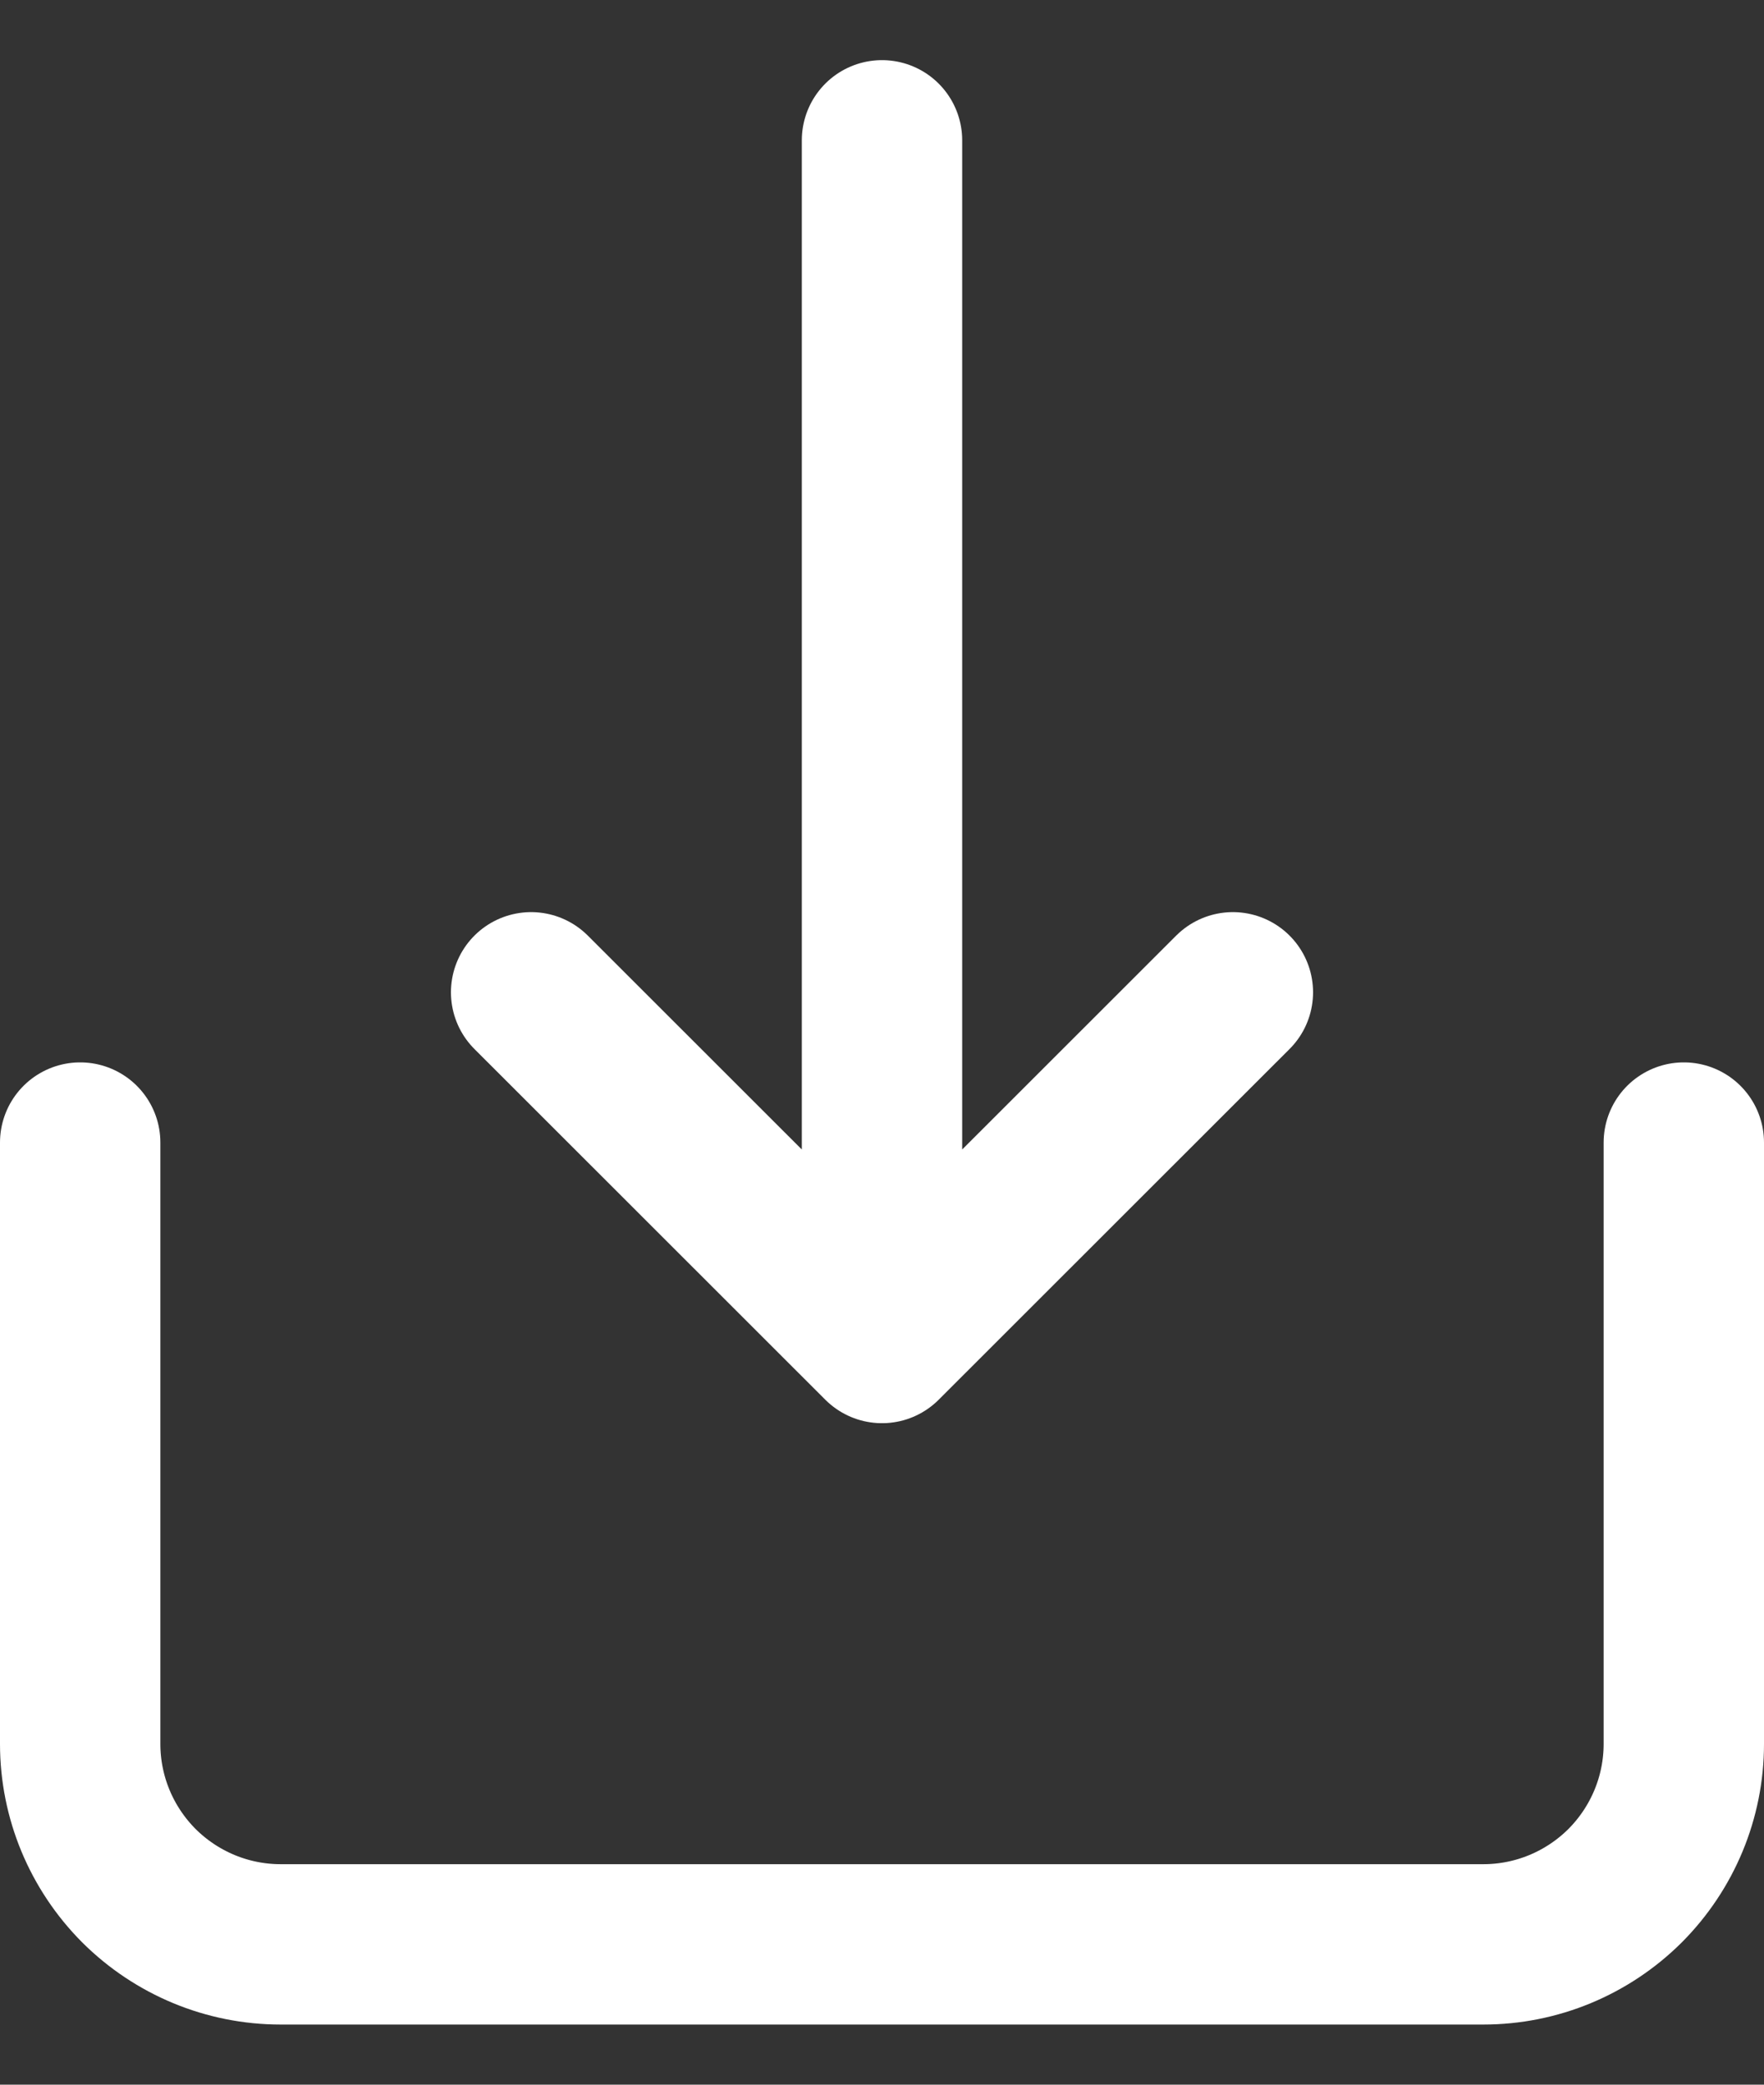 <svg width="11" height="13" viewBox="0 0 11 13" fill="none" xmlns="http://www.w3.org/2000/svg">
<rect x="0" y="0" width="11" height="13" fill="#333333" stroke="none"/>
<path d="M0.5 7.125V10.875C0.5 11.207 0.632 11.524 0.866 11.759C1.101 11.993 1.418 12.125 1.75 12.125H9.25C9.582 12.125 9.899 11.993 10.134 11.759C10.368 11.524 10.5 11.207 10.5 10.875V7.125M5.5 0.875V8.375M5.5 8.375L3.312 6.188M5.5 8.375L7.688 6.188" stroke="white" stroke-linecap="round" stroke-linejoin="round"/>
</svg>
